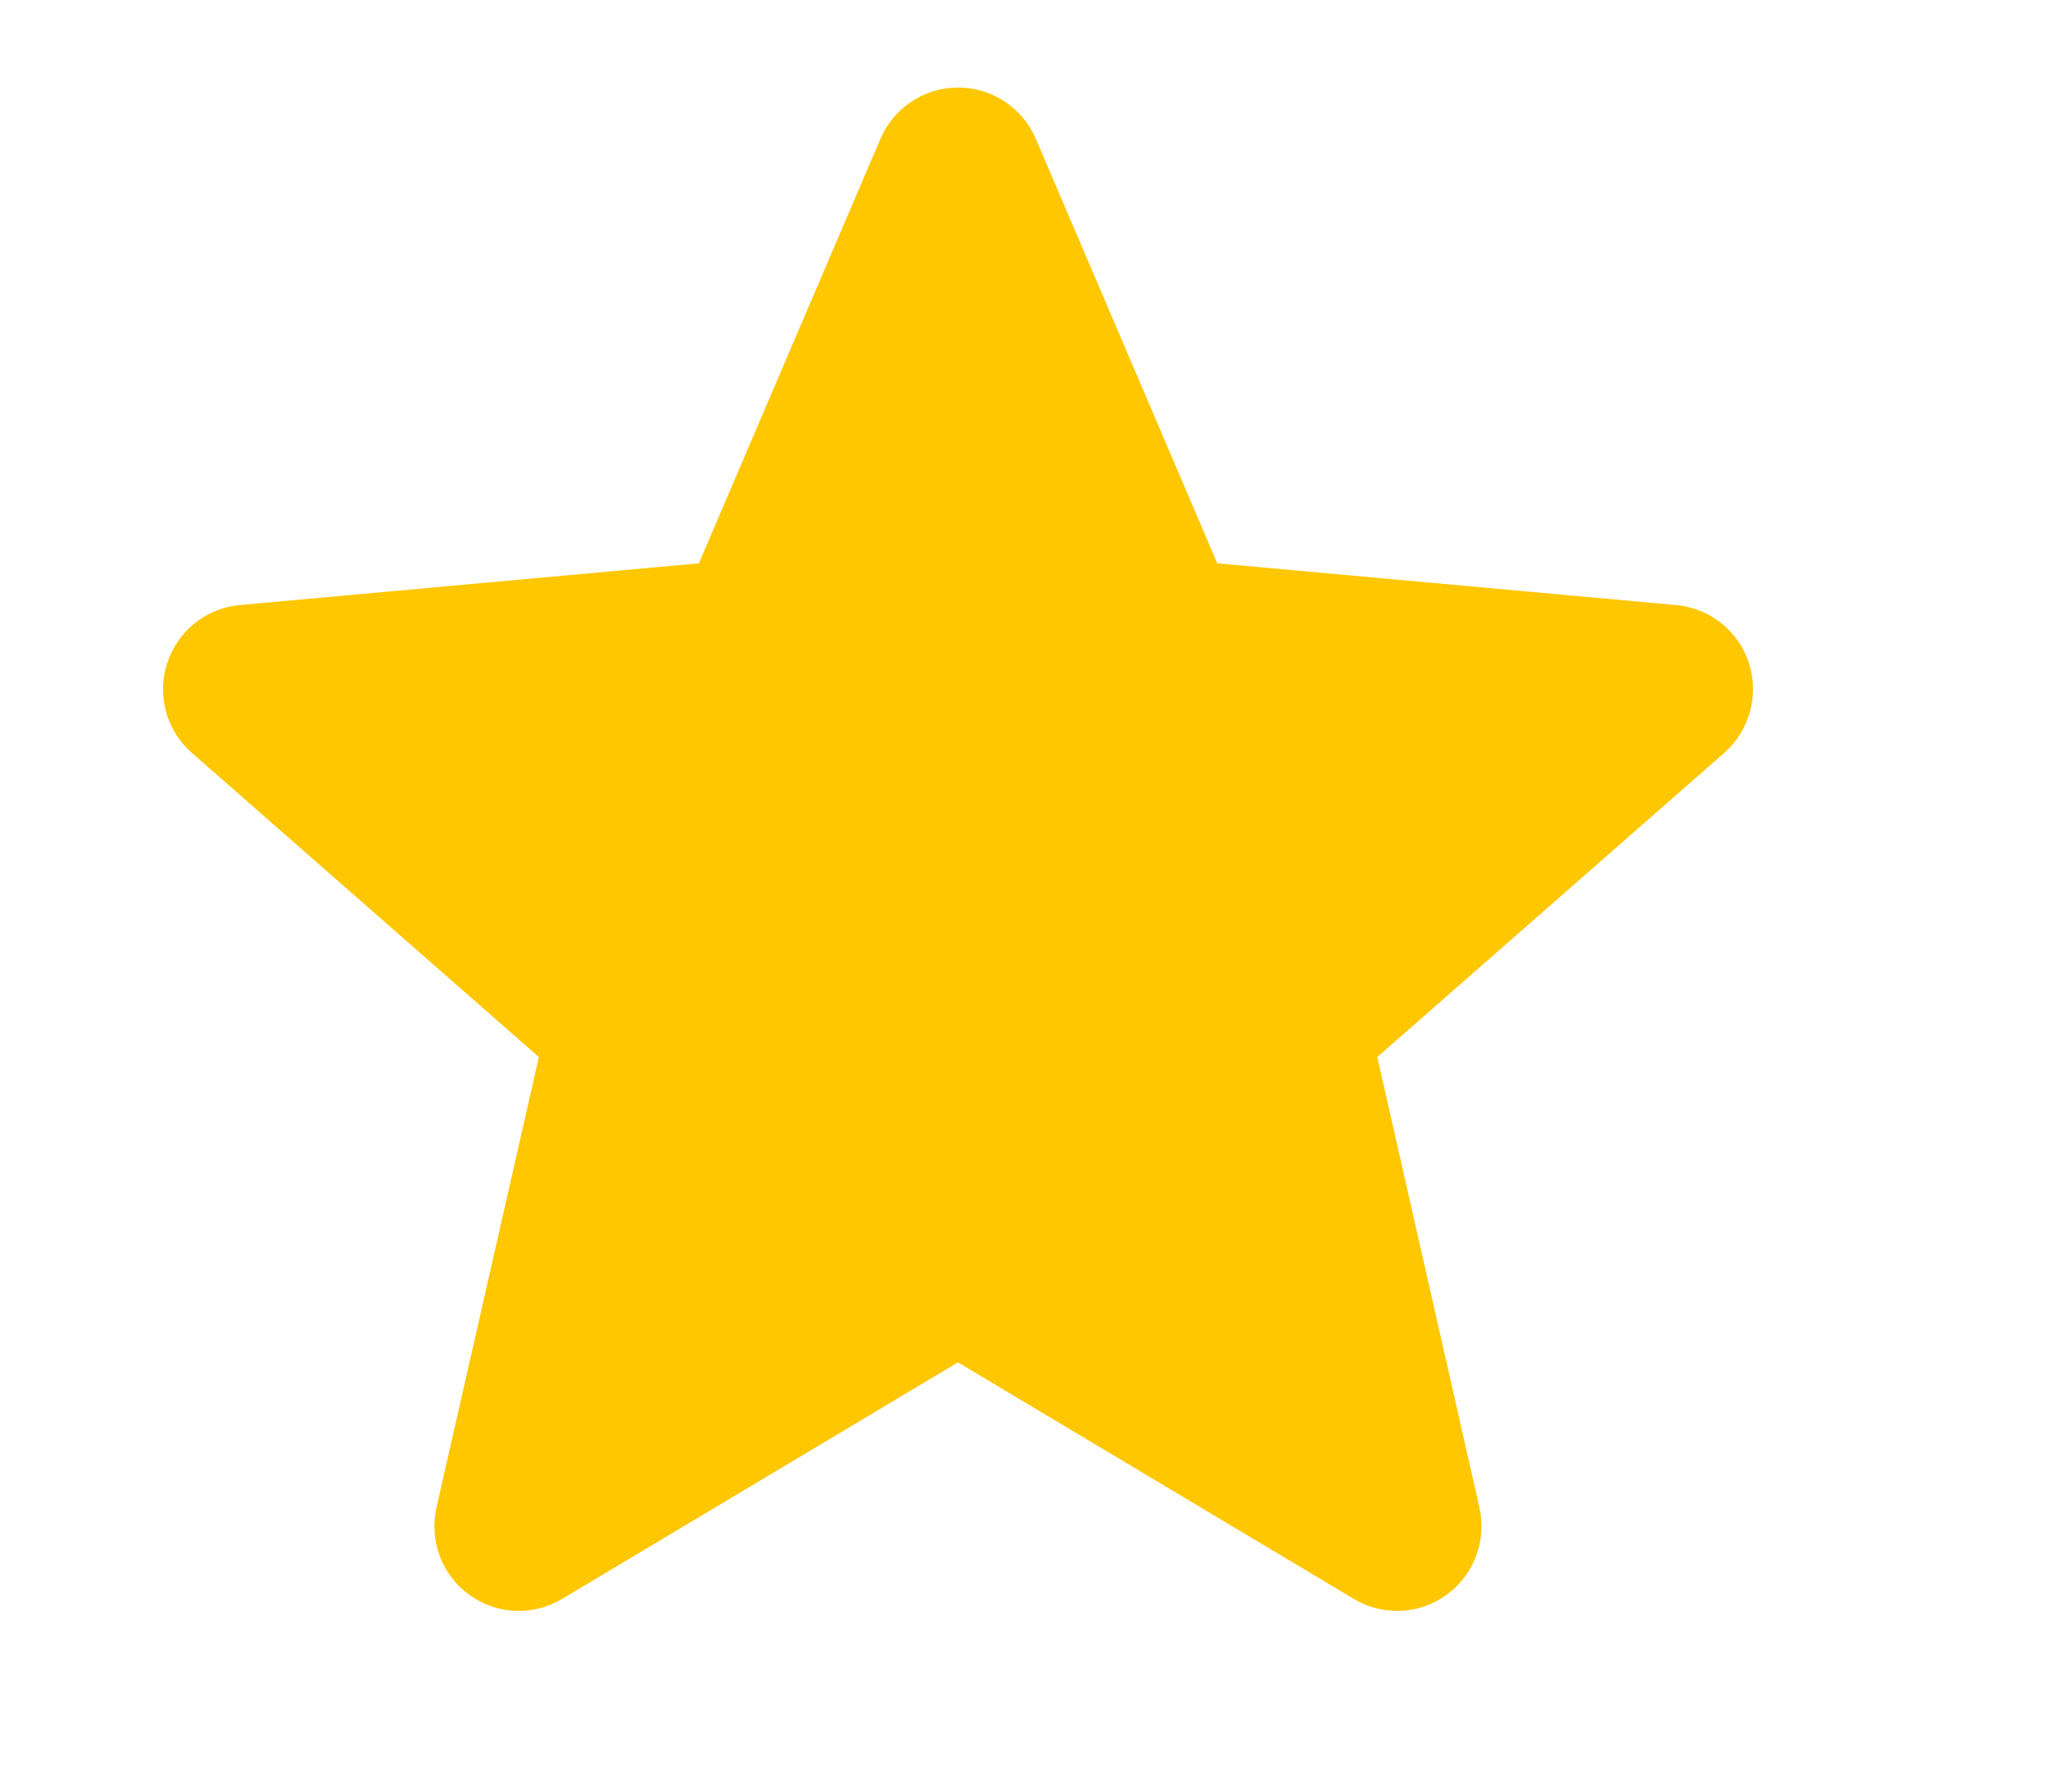 <svg width="8" height="7" viewBox="0 0 8 7" fill="none" xmlns="http://www.w3.org/2000/svg">
<g clip-path="url(#clip0_377_5817)">
<g clip-path="url(#clip1_377_5817)">
<g clip-path="url(#clip2_377_5817)">
<path d="M6.832 2.591C6.791 2.465 6.679 2.376 6.547 2.364L4.755 2.201L4.046 0.542C3.994 0.421 3.875 0.342 3.742 0.342C3.61 0.342 3.491 0.421 3.439 0.543L2.73 2.201L0.937 2.364C0.805 2.376 0.694 2.465 0.653 2.591C0.612 2.717 0.65 2.855 0.75 2.942L2.105 4.13L1.705 5.89C1.676 6.02 1.726 6.154 1.833 6.231C1.891 6.273 1.959 6.294 2.027 6.294C2.085 6.294 2.144 6.278 2.196 6.247L3.742 5.323L5.288 6.247C5.401 6.315 5.544 6.309 5.651 6.231C5.758 6.153 5.808 6.019 5.779 5.89L5.38 4.13L6.735 2.942C6.834 2.855 6.872 2.717 6.832 2.591Z" fill="#FFC700"/>
</g>
</g>
</g>
<defs>
<clipPath id="clip0_377_5817">
<rect width="6.493" height="6.493" fill="white" transform="translate(0.637 0.11)"/>
</clipPath>
<clipPath id="clip1_377_5817">
<rect width="6.493" height="6.493" fill="white" transform="translate(0.637 0.11)"/>
</clipPath>
<clipPath id="clip2_377_5817">
<rect width="6.493" height="6.493" fill="white" transform="translate(0.637 0.11)"/>
</clipPath>
</defs>
</svg>
